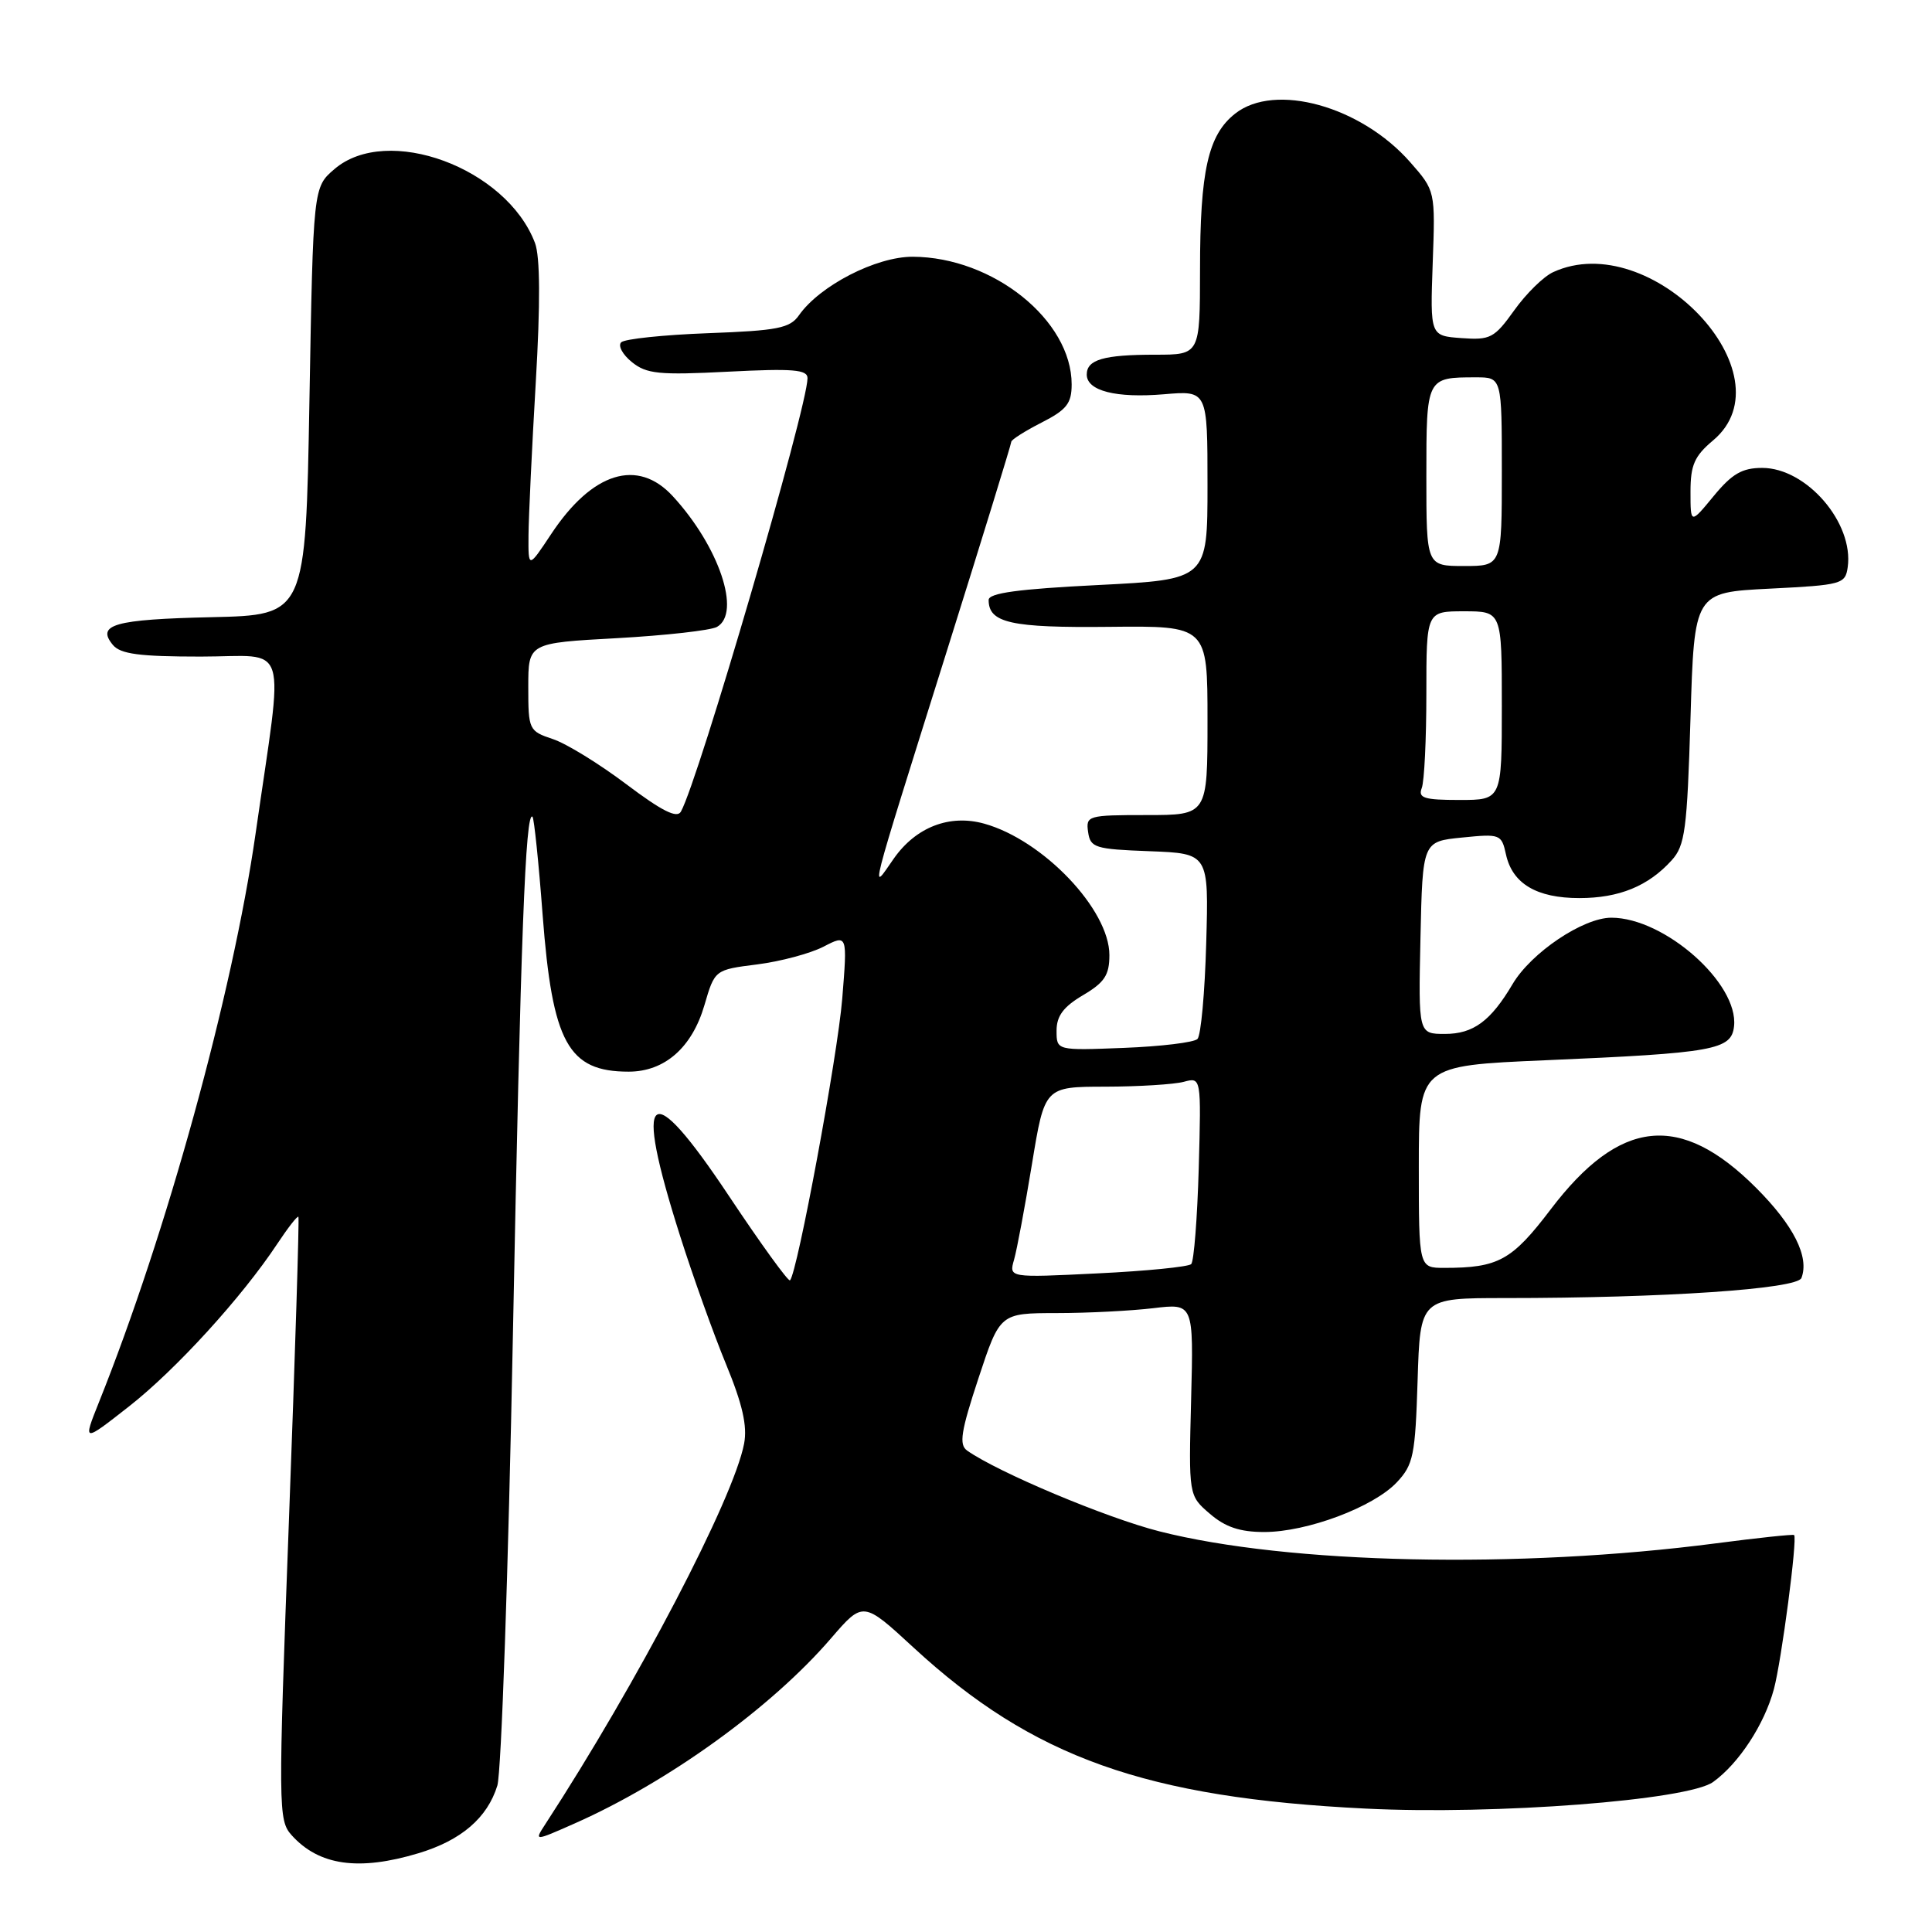 <?xml version="1.0" encoding="UTF-8" standalone="no"?>
<!DOCTYPE svg PUBLIC "-//W3C//DTD SVG 1.1//EN" "http://www.w3.org/Graphics/SVG/1.1/DTD/svg11.dtd" >
<svg xmlns="http://www.w3.org/2000/svg" xmlns:xlink="http://www.w3.org/1999/xlink" version="1.1" viewBox="0 0 256 256">
 <g >
 <path fill="currentColor"
d=" M 55.46 245.56 C 61.11 243.86 64.58 240.88 65.90 236.60 C 66.43 234.90 67.36 208.07 67.96 177.00 C 68.99 124.14 69.63 107.30 70.56 108.23 C 70.77 108.44 71.38 114.29 71.90 121.22 C 73.19 138.19 75.28 142.00 83.30 142.00 C 88.07 142.00 91.70 138.81 93.34 133.19 C 94.71 128.50 94.71 128.50 100.33 127.79 C 103.42 127.40 107.37 126.34 109.12 125.44 C 112.29 123.80 112.29 123.80 111.60 132.34 C 110.98 139.96 105.65 168.68 104.68 169.65 C 104.47 169.87 100.82 164.83 96.58 158.46 C 85.92 142.45 83.87 144.13 90.11 163.75 C 91.81 169.11 94.56 176.78 96.21 180.78 C 98.38 186.05 99.04 188.95 98.60 191.28 C 97.22 198.55 84.46 222.98 72.24 241.74 C 70.78 243.99 70.78 243.99 76.14 241.62 C 88.56 236.12 102.22 226.26 110.12 217.08 C 114.37 212.15 114.37 212.15 121.07 218.33 C 136.87 232.89 151.85 238.22 181.00 239.65 C 198.16 240.50 223.66 238.54 227.00 236.12 C 230.41 233.66 233.79 228.49 235.05 223.82 C 236.06 220.05 238.19 203.85 237.73 203.40 C 237.60 203.28 232.94 203.77 227.37 204.50 C 201.19 207.91 170.68 207.25 153.62 202.91 C 146.58 201.12 132.26 195.10 128.15 192.21 C 127.05 191.43 127.32 189.69 129.65 182.63 C 132.50 174.00 132.50 174.00 140.00 173.99 C 144.12 173.99 149.90 173.69 152.83 173.34 C 158.16 172.70 158.16 172.70 157.83 185.43 C 157.50 198.17 157.50 198.17 160.31 200.58 C 162.36 202.35 164.30 203.00 167.52 203.00 C 173.19 203.00 182.00 199.70 185.09 196.41 C 187.28 194.08 187.53 192.85 187.84 182.92 C 188.18 172.00 188.18 172.00 199.43 172.00 C 220.46 172.00 238.14 170.80 238.70 169.34 C 239.77 166.54 237.67 162.37 232.67 157.37 C 222.64 147.35 214.64 148.19 205.48 160.24 C 200.33 167.02 198.54 168.00 191.38 168.00 C 188.00 168.00 188.00 168.00 188.00 154.61 C 188.00 141.21 188.00 141.21 204.75 140.49 C 227.17 139.53 229.43 139.12 229.77 135.98 C 230.39 130.30 220.55 121.60 213.51 121.60 C 209.78 121.60 202.90 126.22 200.43 130.39 C 197.53 135.30 195.22 137.00 191.47 137.00 C 187.94 137.00 187.94 137.00 188.22 124.25 C 188.50 111.50 188.50 111.50 193.72 110.98 C 198.78 110.47 198.96 110.53 199.55 113.22 C 200.40 117.09 203.61 119.00 209.27 119.00 C 214.54 119.00 218.40 117.42 221.50 114.00 C 223.28 112.04 223.55 109.98 224.00 95.15 C 224.50 78.50 224.50 78.50 234.50 78.00 C 244.06 77.52 244.51 77.40 244.83 75.16 C 245.66 69.29 239.38 62.00 233.50 62.00 C 230.84 62.00 229.50 62.78 227.07 65.73 C 224.00 69.46 224.00 69.46 224.00 65.16 C 224.00 61.62 224.52 60.43 227.00 58.35 C 237.34 49.65 218.74 30.10 205.80 36.06 C 204.53 36.64 202.22 38.91 200.65 41.11 C 198.01 44.80 197.48 45.08 193.65 44.80 C 189.50 44.50 189.50 44.50 189.84 34.89 C 190.19 25.28 190.19 25.28 186.85 21.48 C 180.34 14.07 168.94 10.90 163.67 15.05 C 160.08 17.87 159.01 22.62 159.01 35.75 C 159.00 47.00 159.00 47.00 153.08 47.00 C 146.24 47.00 144.00 47.65 144.00 49.63 C 144.00 51.79 147.88 52.78 154.25 52.24 C 160.00 51.75 160.00 51.75 160.00 64.27 C 160.00 76.79 160.00 76.79 145.50 77.52 C 134.91 78.05 131.00 78.58 131.00 79.50 C 131.00 82.54 133.95 83.20 146.97 83.06 C 160.00 82.92 160.00 82.92 160.00 95.46 C 160.00 108.00 160.00 108.00 151.93 108.00 C 144.13 108.00 143.87 108.08 144.18 110.25 C 144.48 112.33 145.08 112.52 152.33 112.79 C 160.17 113.09 160.17 113.09 159.83 124.96 C 159.65 131.49 159.13 137.21 158.67 137.67 C 158.21 138.13 153.82 138.66 148.92 138.85 C 140.00 139.20 140.00 139.20 140.00 136.57 C 140.00 134.62 140.91 133.40 143.50 131.87 C 146.36 130.18 147.00 129.21 147.00 126.55 C 147.00 120.53 138.23 111.32 130.42 109.14 C 125.83 107.86 121.36 109.59 118.43 113.77 C 115.33 118.20 114.83 120.15 125.46 86.27 C 130.16 71.30 134.00 58.82 134.00 58.54 C 134.00 58.27 135.80 57.12 138.00 56.00 C 141.34 54.30 142.00 53.46 142.00 50.93 C 142.00 42.43 131.59 34.07 120.95 34.02 C 116.10 34.00 108.63 37.84 105.87 41.77 C 104.67 43.49 103.05 43.81 93.80 44.15 C 87.93 44.37 82.76 44.91 82.31 45.36 C 81.86 45.81 82.50 46.99 83.73 47.98 C 85.67 49.55 87.32 49.72 96.48 49.25 C 105.09 48.81 107.00 48.97 107.00 50.11 C 107.00 53.94 92.53 103.48 90.22 107.55 C 89.70 108.47 87.70 107.46 83.00 103.92 C 79.42 101.22 75.04 98.52 73.25 97.93 C 70.08 96.87 70.00 96.70 70.00 91.02 C 70.00 85.20 70.00 85.20 81.75 84.56 C 88.21 84.20 94.17 83.53 95.00 83.07 C 98.25 81.23 95.28 72.41 89.15 65.75 C 84.49 60.68 78.47 62.55 73.03 70.77 C 70.00 75.34 70.00 75.34 70.03 70.92 C 70.05 68.49 70.48 59.39 70.99 50.70 C 71.61 40.15 71.57 34.01 70.89 32.20 C 67.12 22.23 51.30 16.40 44.31 22.41 C 41.50 24.82 41.50 24.82 41.00 53.16 C 40.50 81.50 40.50 81.50 28.02 81.78 C 15.15 82.07 12.72 82.76 14.96 85.46 C 15.97 86.67 18.49 87.00 26.60 87.00 C 38.49 87.00 37.63 84.22 33.86 110.50 C 30.81 131.72 22.06 163.48 13.10 185.83 C 10.97 191.16 10.97 191.16 17.13 186.33 C 23.33 181.46 32.06 171.89 36.75 164.80 C 38.15 162.69 39.40 161.08 39.54 161.23 C 39.67 161.38 39.11 179.41 38.29 201.31 C 36.85 239.79 36.86 241.19 38.65 243.18 C 42.27 247.20 47.53 247.95 55.46 245.56 Z  M 134.37 166.91 C 134.75 165.58 135.81 159.89 136.74 154.25 C 138.42 144.00 138.42 144.00 146.46 143.99 C 150.88 143.98 155.55 143.69 156.84 143.35 C 159.17 142.72 159.17 142.72 158.84 154.78 C 158.65 161.41 158.20 167.14 157.84 167.50 C 157.48 167.86 151.89 168.42 145.43 168.73 C 133.68 169.31 133.68 169.31 134.37 166.91 Z  M 188.39 104.42 C 188.73 103.55 189.00 97.92 189.00 91.92 C 189.00 81.00 189.00 81.00 194.00 81.00 C 199.00 81.00 199.00 81.00 199.00 93.50 C 199.00 106.00 199.00 106.00 193.39 106.00 C 188.69 106.00 187.88 105.74 188.39 104.42 Z  M 189.00 63.11 C 189.00 50.00 189.00 50.00 195.58 50.00 C 199.00 50.00 199.00 50.00 199.00 62.50 C 199.00 75.00 199.00 75.00 194.00 75.00 C 189.00 75.00 189.00 75.00 189.00 63.11 Z "/>
</g>
</svg>
